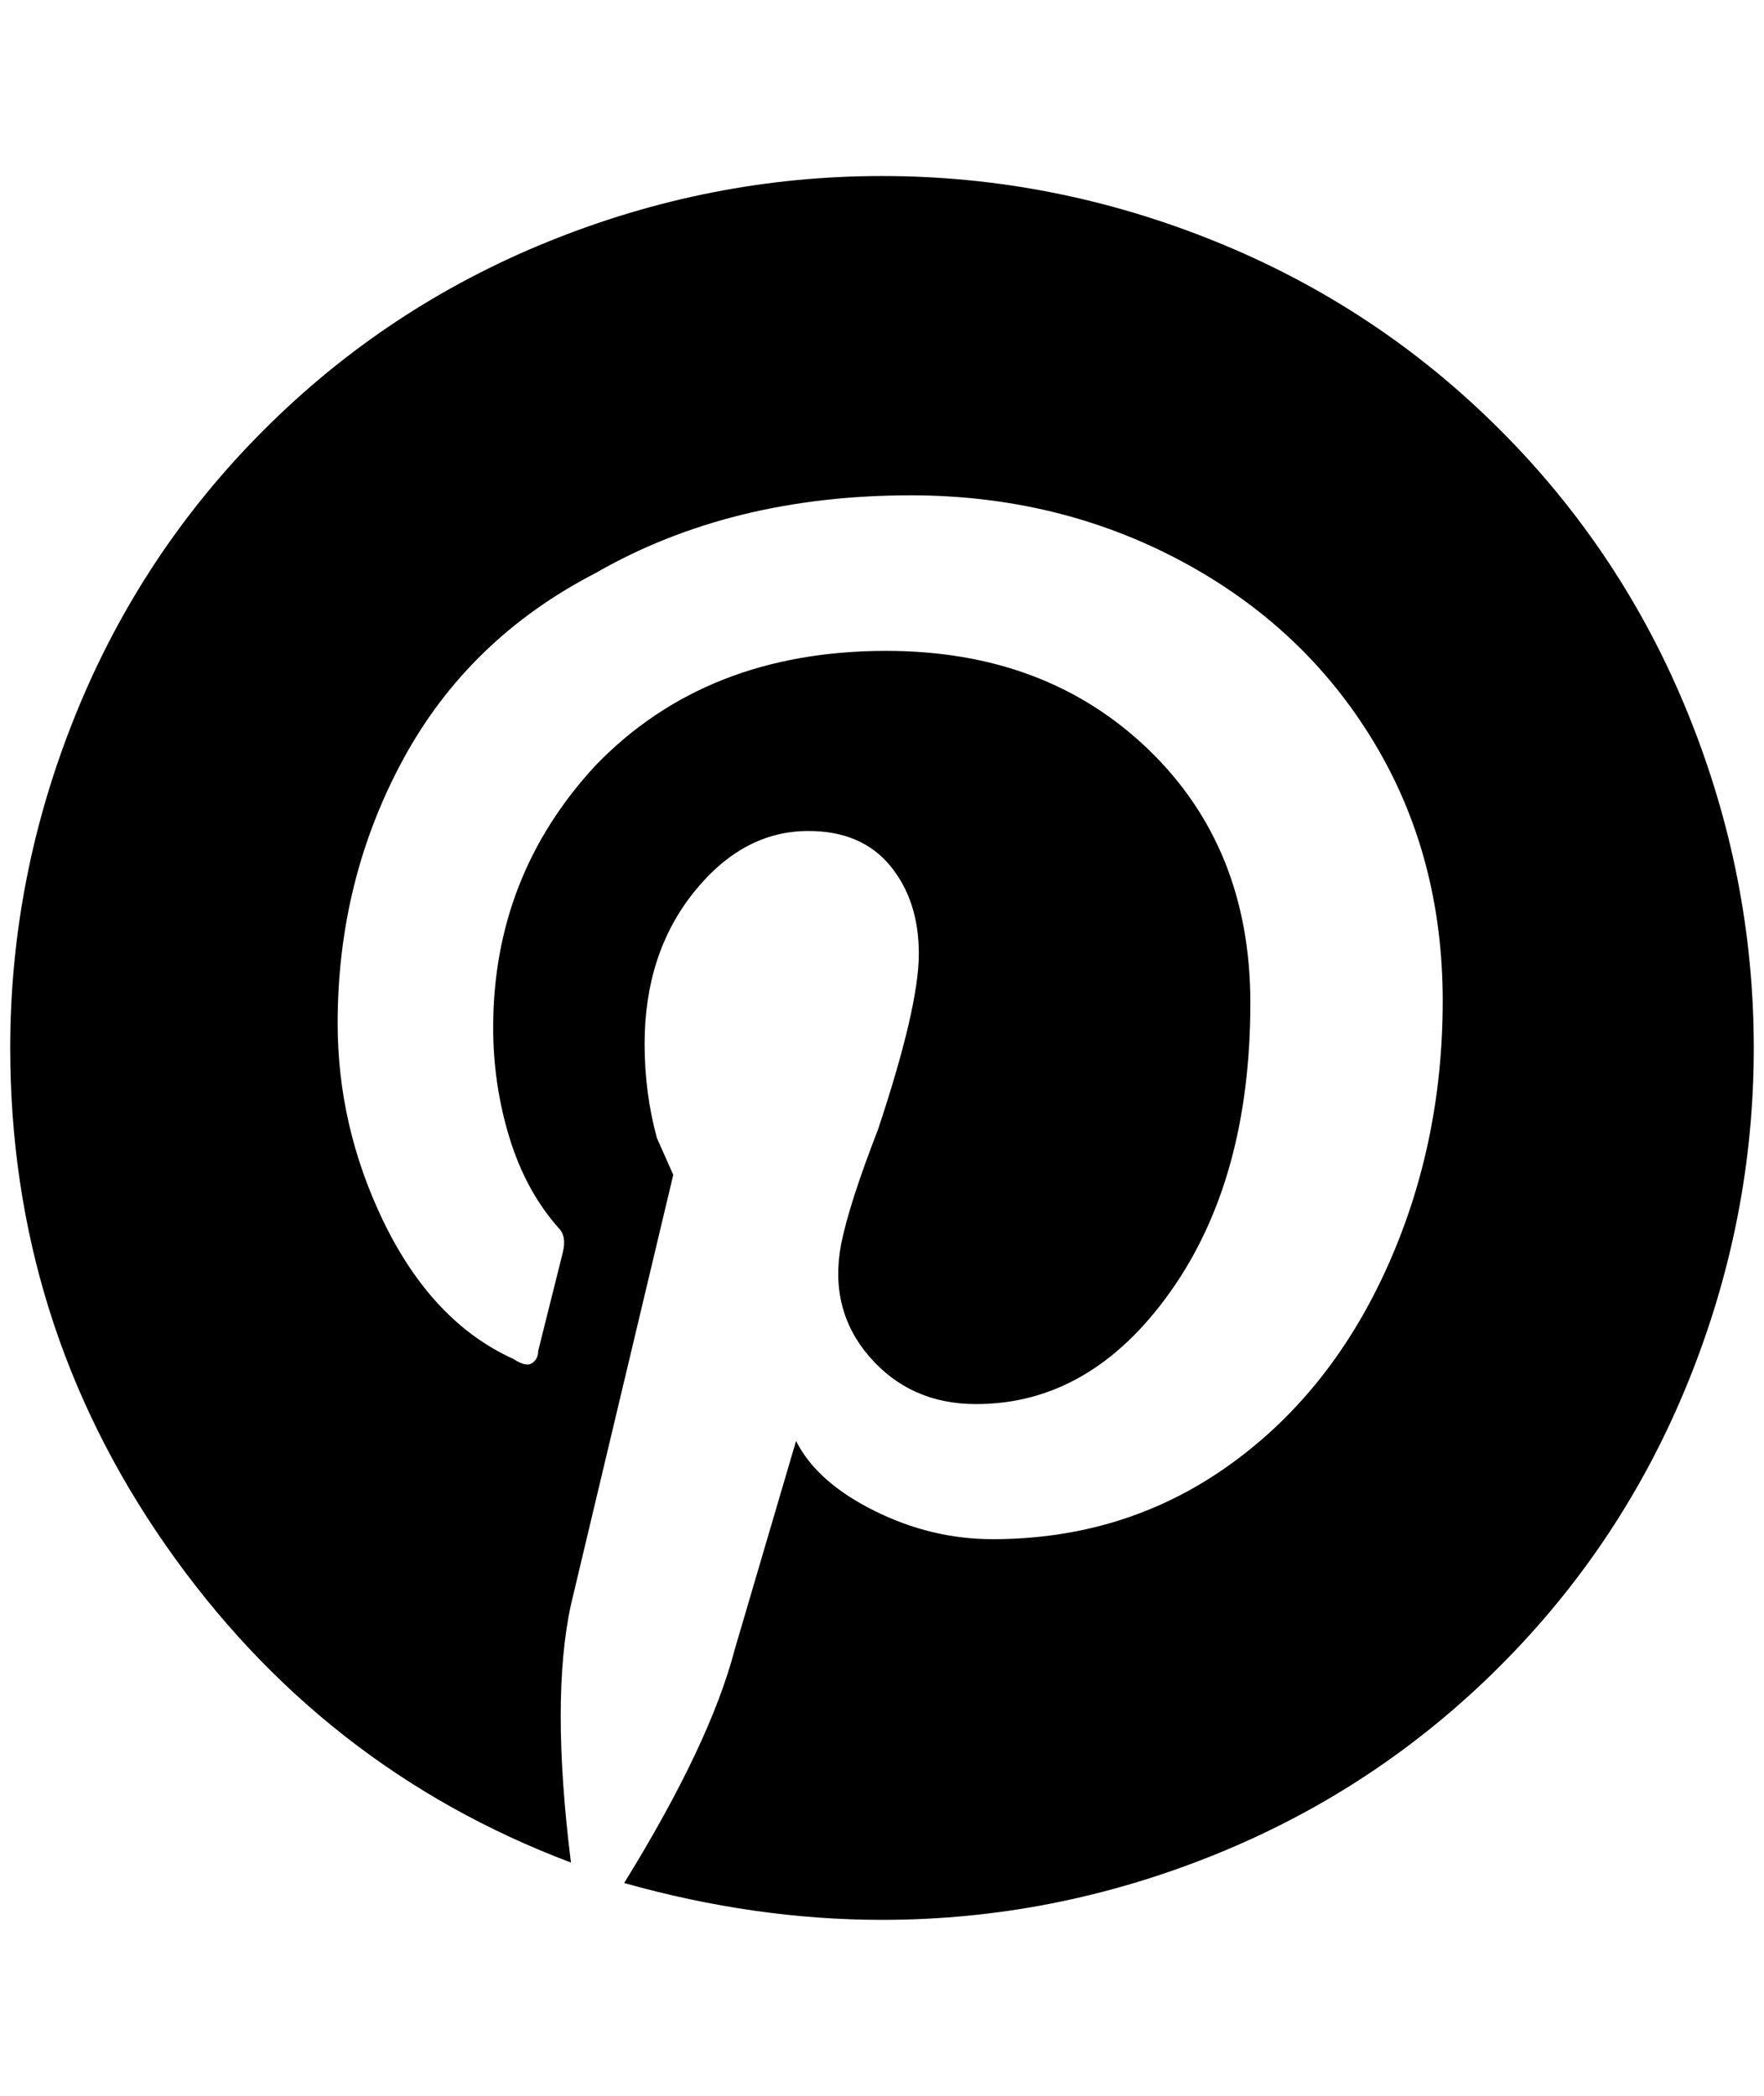<?xml version="1.0" standalone="no"?>
<!DOCTYPE svg PUBLIC "-//W3C//DTD SVG 1.1//EN" "http://www.w3.org/Graphics/SVG/1.1/DTD/svg11.dtd" >
<svg xmlns="http://www.w3.org/2000/svg" xmlns:xlink="http://www.w3.org/1999/xlink" version="1.1" viewBox="-10 0 1724 2048">
   <path fill="currentColor"
d="M600 1840q128 36 252 36q168 0 326 -64t278 -184t184 -278t64 -326t-64 -326t-184 -278t-278 -184t-326 -64t-326 64t-278 184t-184 278t-64 326q0 268 152 486t396 310q-20 -160 0 -252l100 -420l-16 -36q-12 -44 -12 -92q0 -88 48 -148t112 -60q52 0 80 34t28 86
t-40 172q-28 72 -36 112q-12 64 28 110t104 46q112 0 190 -110t78 -282q0 -152 -100 -248t-256 -96q-176 0 -284 112q-100 108 -100 256q0 56 16 108t48 88q8 8 4 24l-24 96q0 8 -6 12t-18 -4q-80 -36 -128 -136q-44 -92 -44 -192q0 -140 64 -258t188 -182q132 -76 308 -76
q144 0 264 64t188 176t68 254t-56 264t-156 192t-228 70q-60 0 -116 -28t-76 -68l-60 204q-24 92 -108 228z" />
</svg>
